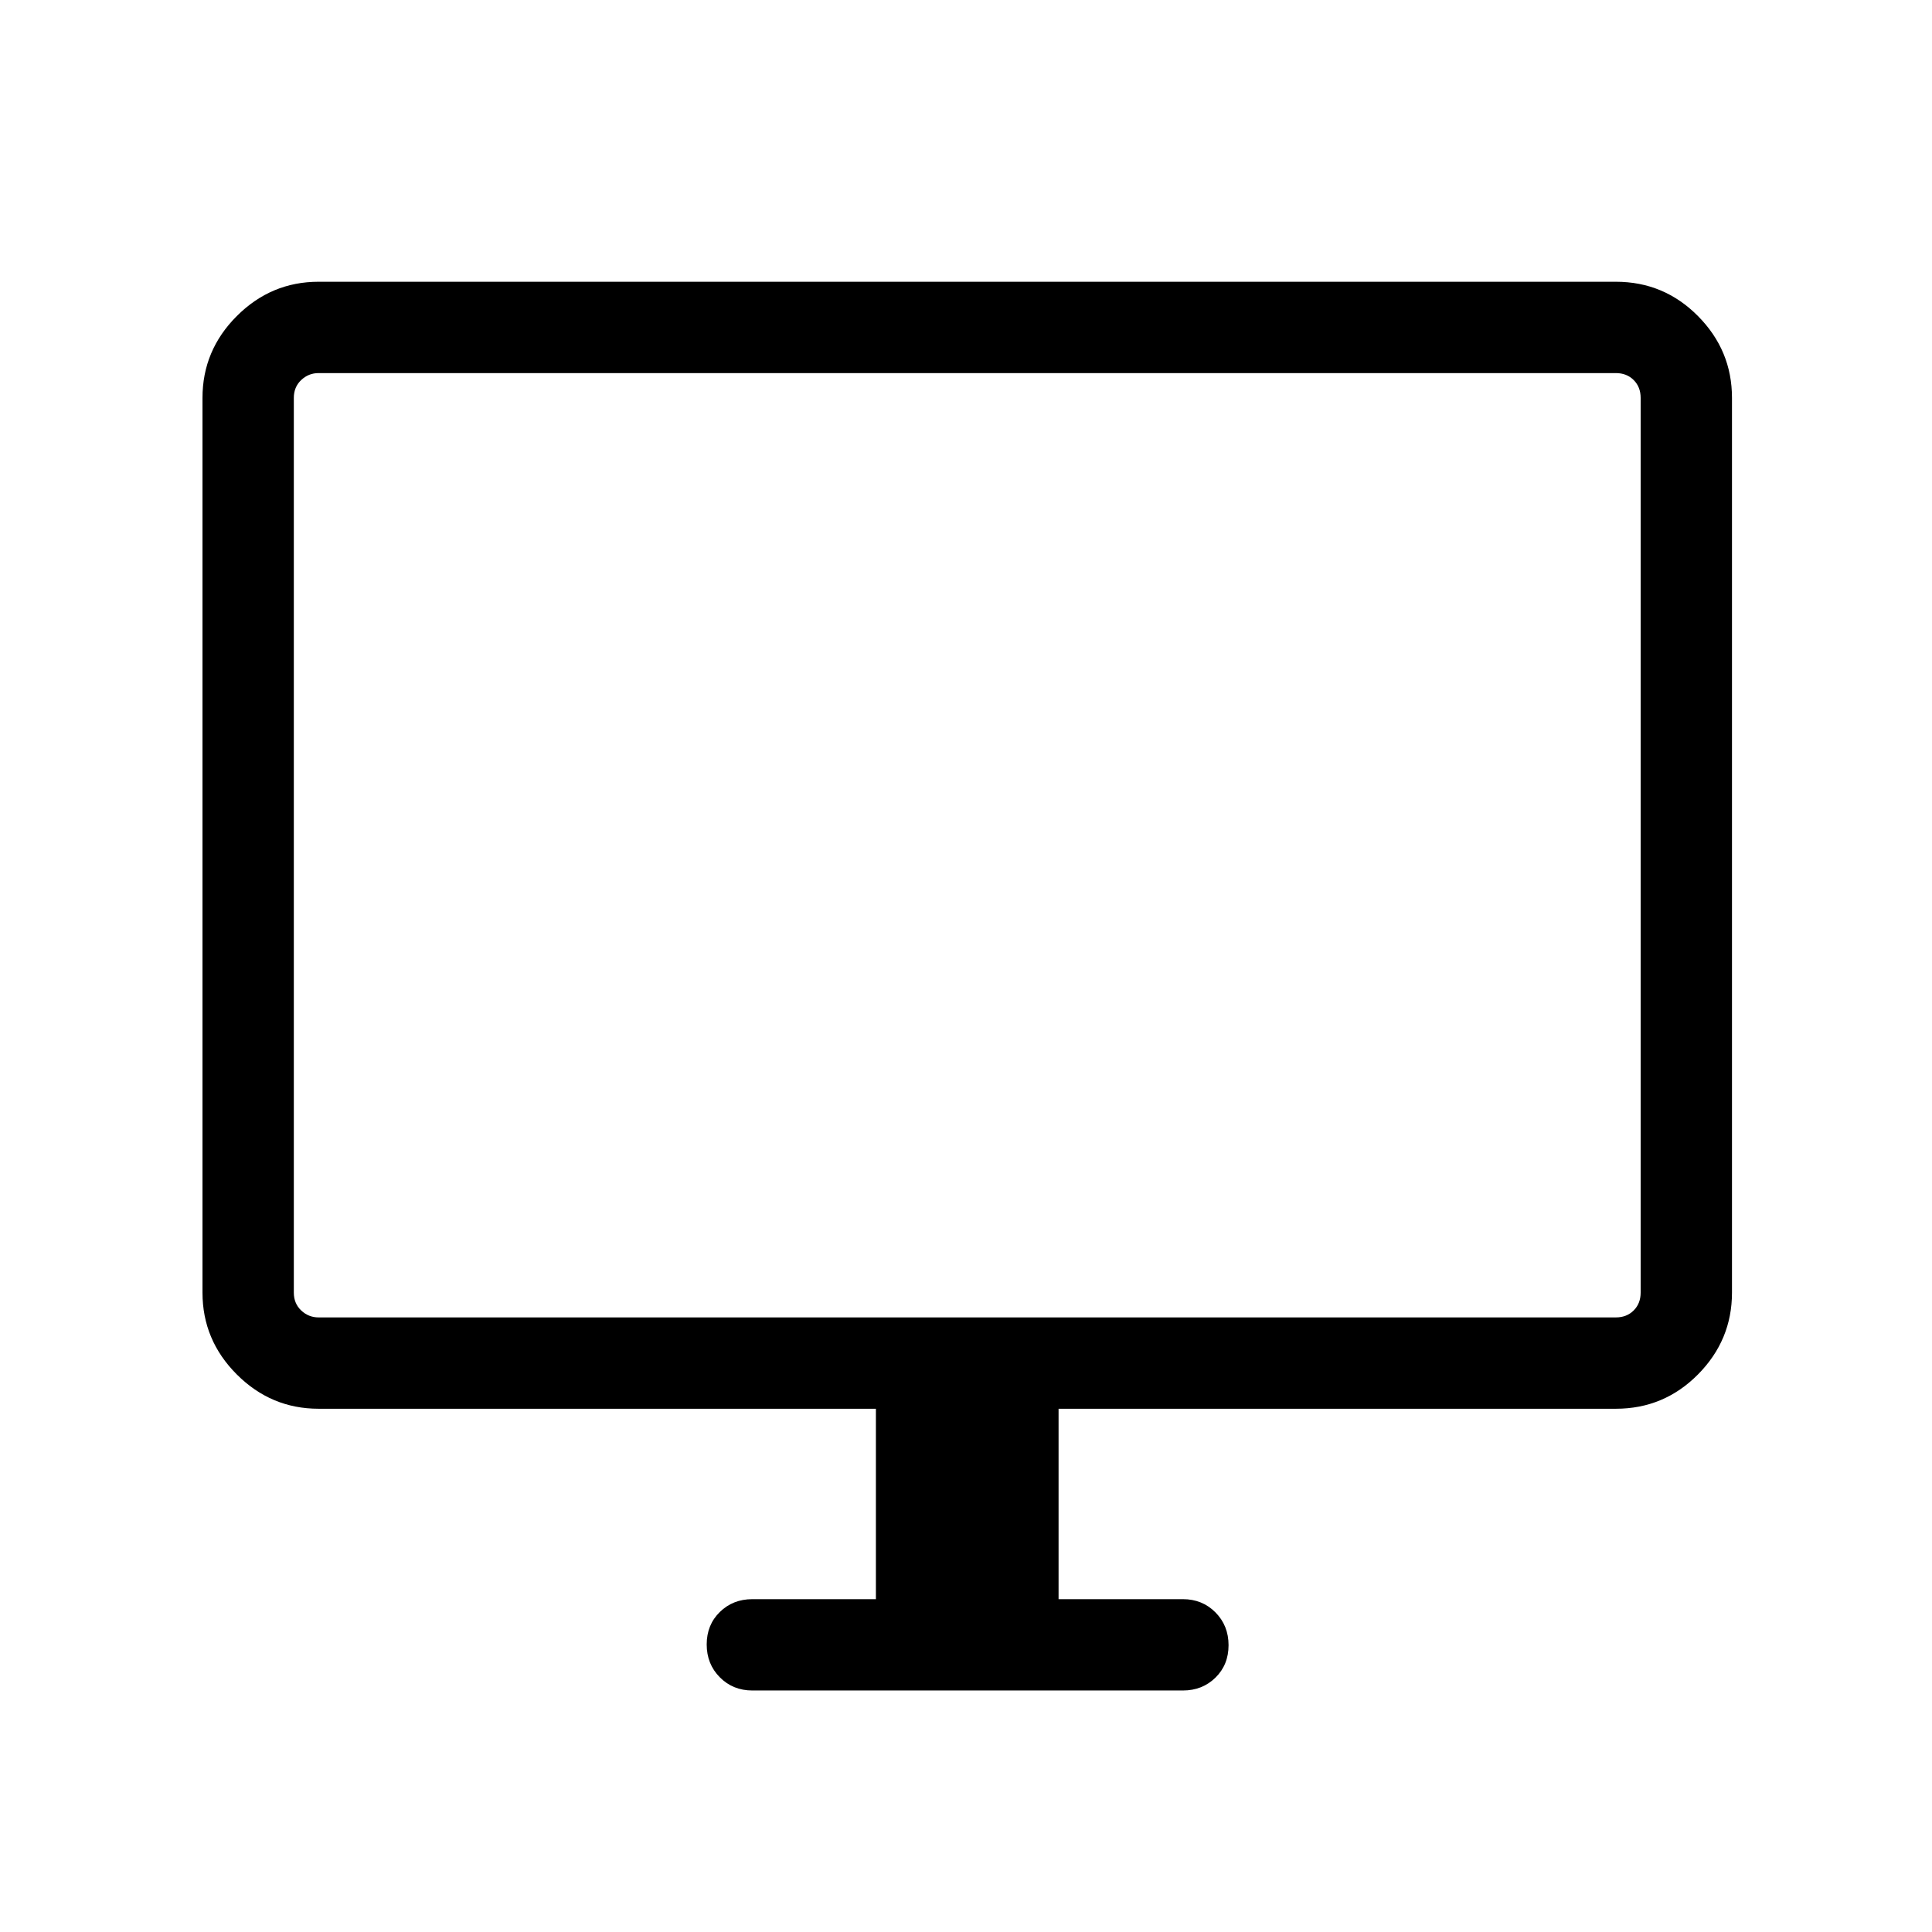 <svg xmlns="http://www.w3.org/2000/svg" width="48" height="48" viewBox="0 96 960 960"><path d="M373.847 935.997q-9.663 0-16.178-6.567-6.514-6.566-6.514-16.307t6.514-16.125q6.515-6.384 16.178-6.384h61.385v-94.615H158.309q-23.596 0-40.644-17.048-17.048-17.049-17.048-40.645V293.694q0-23.596 17.048-40.645 17.048-17.048 40.644-17.048h644.613q23.894 0 40.793 17.048 16.899 17.049 16.899 40.645v444.612q0 23.596-16.899 40.645-16.899 17.048-40.793 17.048H525.999v94.615h61.77q9.663 0 16.177 6.566 6.514 6.567 6.514 16.307 0 9.741-6.514 16.126-6.514 6.384-16.177 6.384H373.847ZM158.309 750.615h644.613q5.385 0 8.847-3.462 3.461-3.462 3.461-8.847V293.694q0-5.385-3.461-8.847-3.462-3.462-8.847-3.462H158.309q-5 0-8.655 3.462-3.654 3.462-3.654 8.847v444.612q0 5.385 3.654 8.847 3.655 3.462 8.655 3.462Zm-12.309 0v-469.23 469.23Z"/></svg>